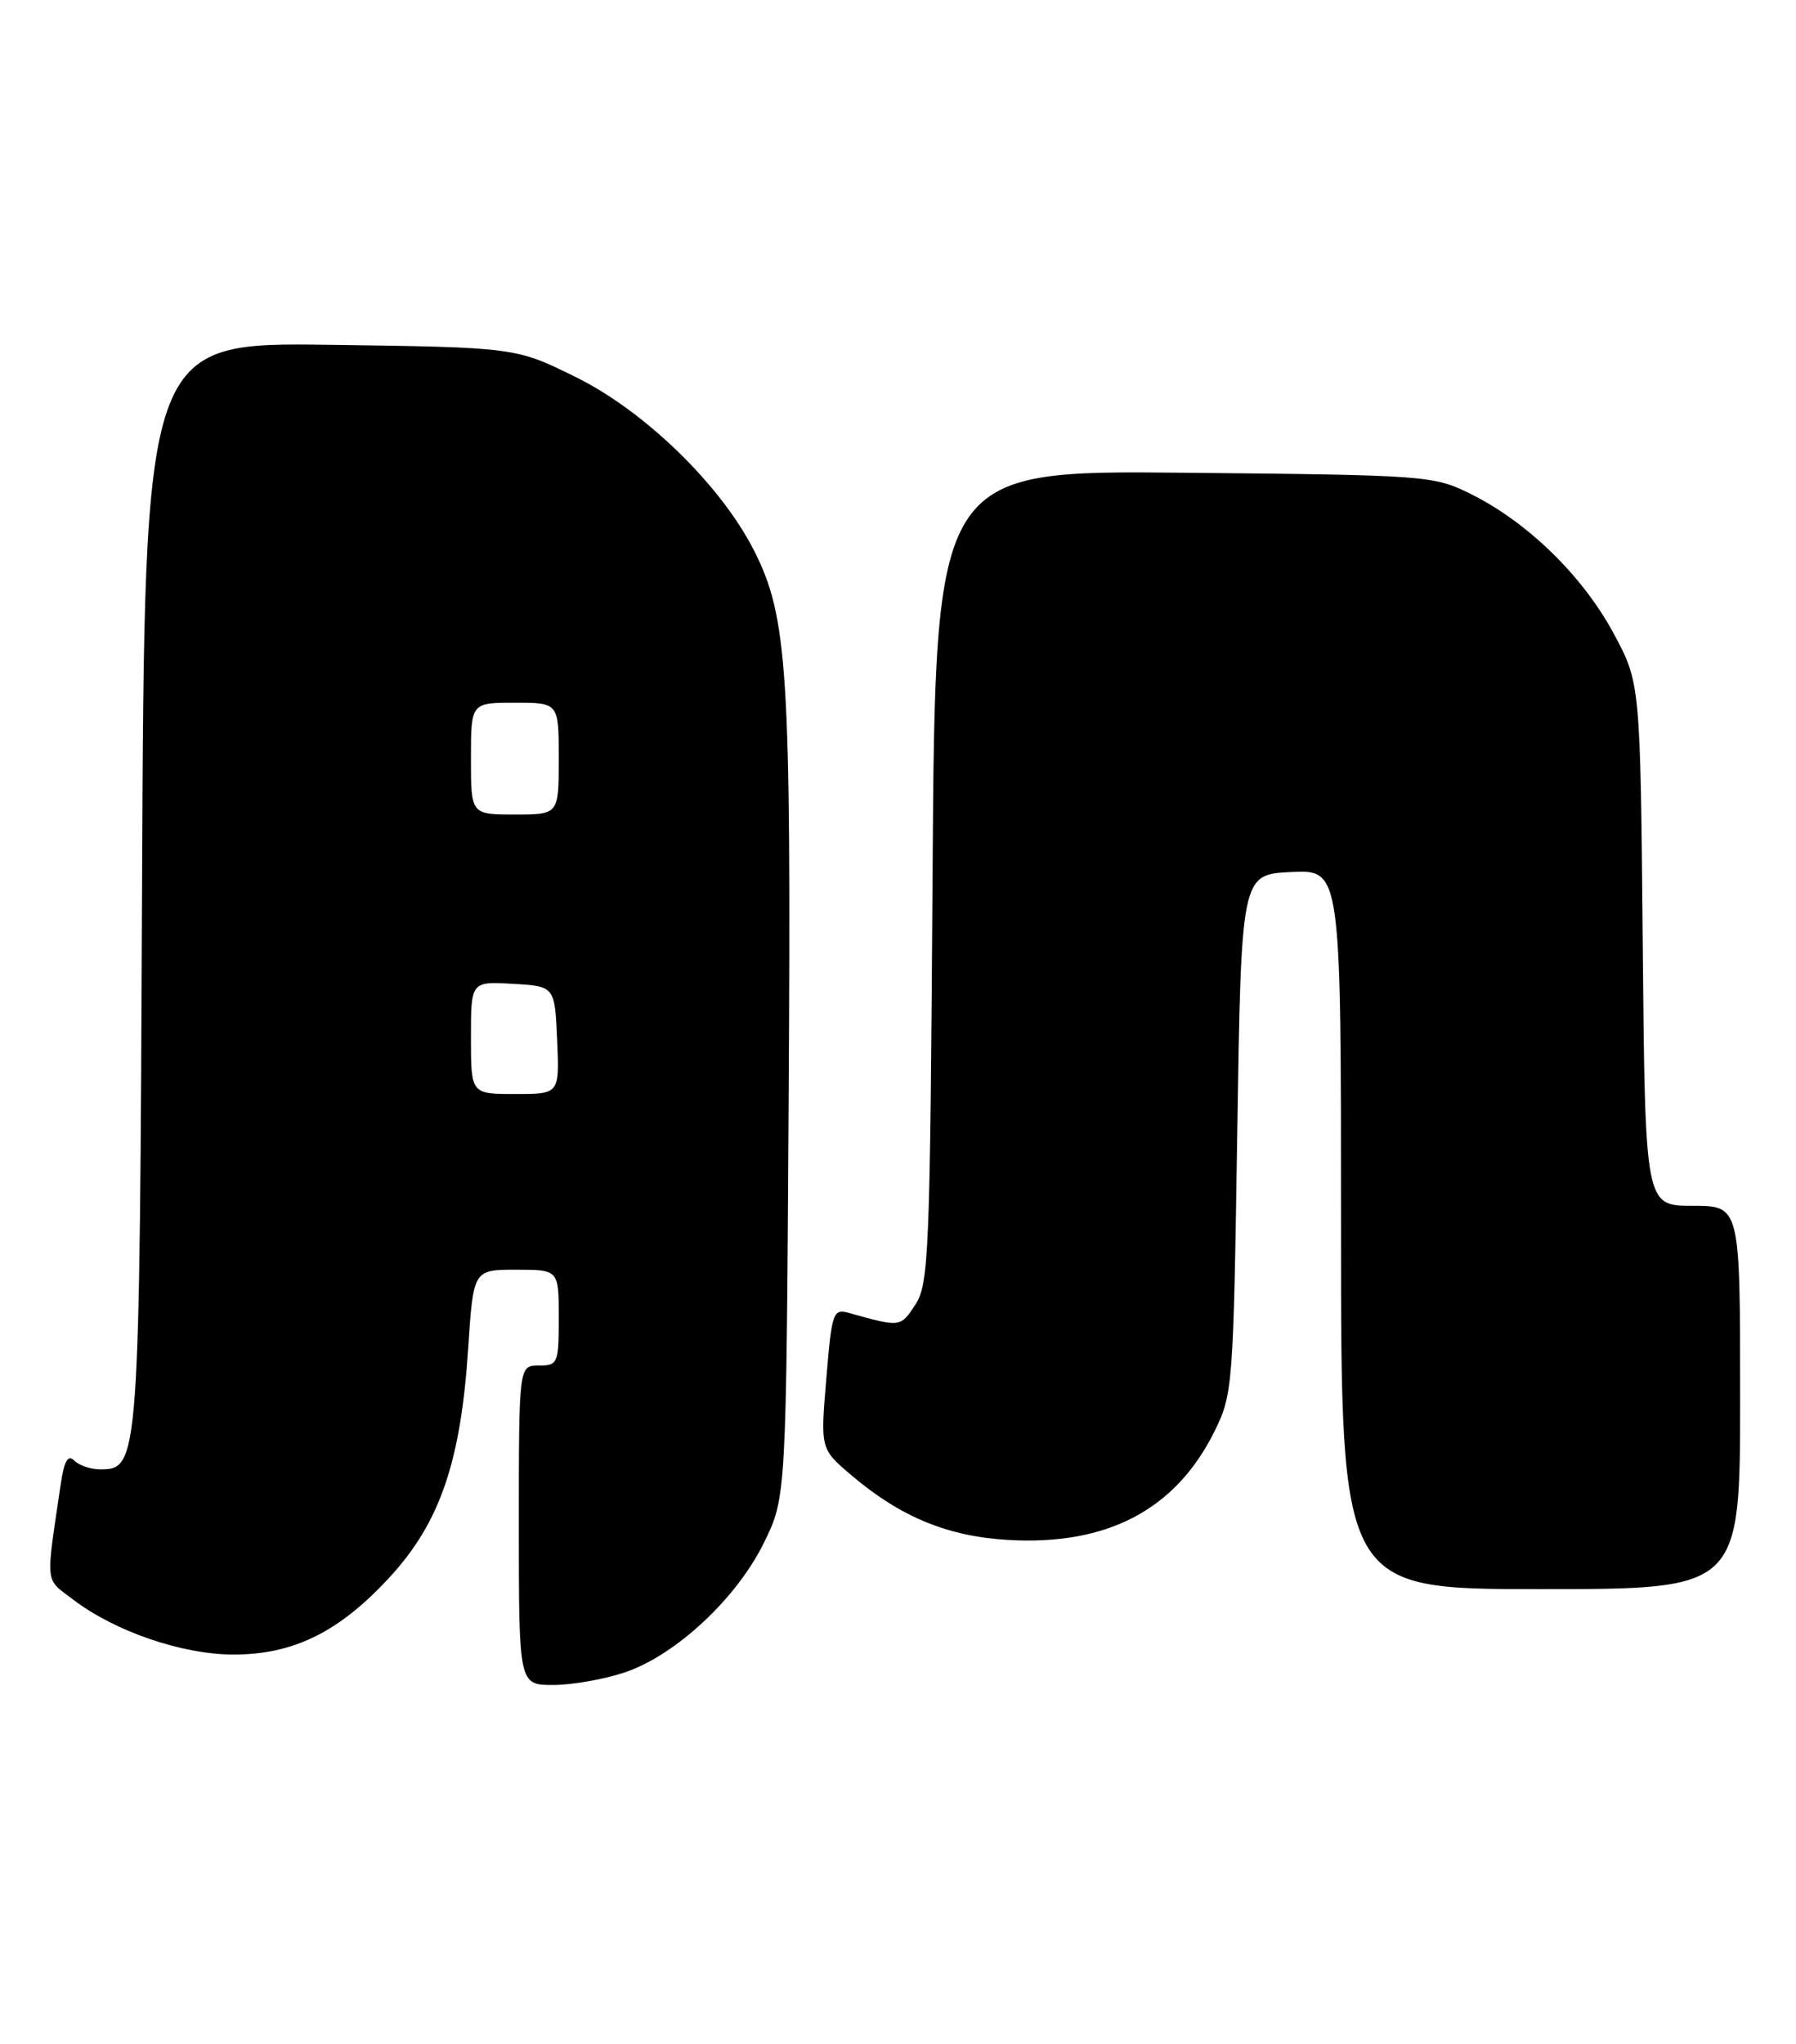 <?xml version="1.0" encoding="UTF-8" standalone="no"?>
<!DOCTYPE svg PUBLIC "-//W3C//DTD SVG 1.1//EN" "http://www.w3.org/Graphics/SVG/1.1/DTD/svg11.dtd" >
<svg xmlns="http://www.w3.org/2000/svg" xmlns:xlink="http://www.w3.org/1999/xlink" version="1.1" viewBox="0 0 225 256">
 <g >
 <path fill="currentColor"
d=" M 78.32 209.41 C 84.69 207.24 92.28 200.16 95.70 193.20 C 98.50 187.50 98.50 187.50 98.80 137.59 C 99.13 84.14 98.69 77.28 94.48 68.97 C 90.33 60.78 80.83 51.52 72.19 47.25 C 64.61 43.50 64.61 43.50 41.35 43.18 C 18.09 42.87 18.09 42.87 17.80 110.68 C 17.48 183.44 17.44 184.00 12.54 184.00 C 11.36 184.00 9.91 183.51 9.30 182.90 C 8.51 182.11 8.04 182.93 7.60 185.90 C 5.71 198.75 5.58 197.58 9.18 200.32 C 14.42 204.31 22.82 207.18 29.23 207.19 C 36.82 207.20 42.58 204.33 48.94 197.37 C 55.13 190.60 57.73 182.99 58.65 168.89 C 59.30 159.00 59.30 159.00 64.65 159.00 C 70.00 159.00 70.00 159.00 70.00 165.00 C 70.00 170.73 69.89 171.00 67.50 171.00 C 65.00 171.00 65.00 171.00 65.00 191.00 C 65.00 211.00 65.00 211.00 69.32 211.00 C 71.70 211.00 75.75 210.28 78.32 209.41 Z  M 218.00 175.00 C 218.00 151.00 218.00 151.00 212.05 151.00 C 206.10 151.00 206.10 151.00 205.80 118.25 C 205.50 85.50 205.50 85.50 202.08 79.19 C 198.21 72.06 191.36 65.39 184.28 61.87 C 179.60 59.55 178.83 59.49 148.33 59.20 C 117.16 58.90 117.16 58.90 116.83 109.74 C 116.52 157.02 116.37 160.79 114.67 163.38 C 112.81 166.22 112.82 166.22 106.38 164.42 C 104.36 163.86 104.21 164.29 103.52 172.64 C 102.78 181.44 102.78 181.44 106.64 184.72 C 112.79 189.95 118.71 192.40 126.30 192.84 C 138.71 193.56 147.27 189.06 152.13 179.28 C 154.44 174.62 154.51 173.69 155.00 142.00 C 155.50 109.50 155.50 109.50 161.75 109.20 C 168.00 108.90 168.00 108.90 168.00 153.95 C 168.00 199.00 168.00 199.00 193.00 199.00 C 218.00 199.00 218.00 199.00 218.00 175.00 Z  M 59.00 129.95 C 59.00 122.90 59.00 122.90 64.25 123.20 C 69.50 123.50 69.50 123.50 69.80 130.25 C 70.09 137.00 70.09 137.00 64.55 137.00 C 59.00 137.00 59.00 137.00 59.00 129.95 Z  M 59.00 95.00 C 59.00 88.00 59.00 88.00 64.50 88.00 C 70.00 88.00 70.00 88.00 70.00 95.00 C 70.00 102.00 70.00 102.00 64.50 102.00 C 59.00 102.00 59.00 102.00 59.00 95.00 Z "/>
</g>
</svg>